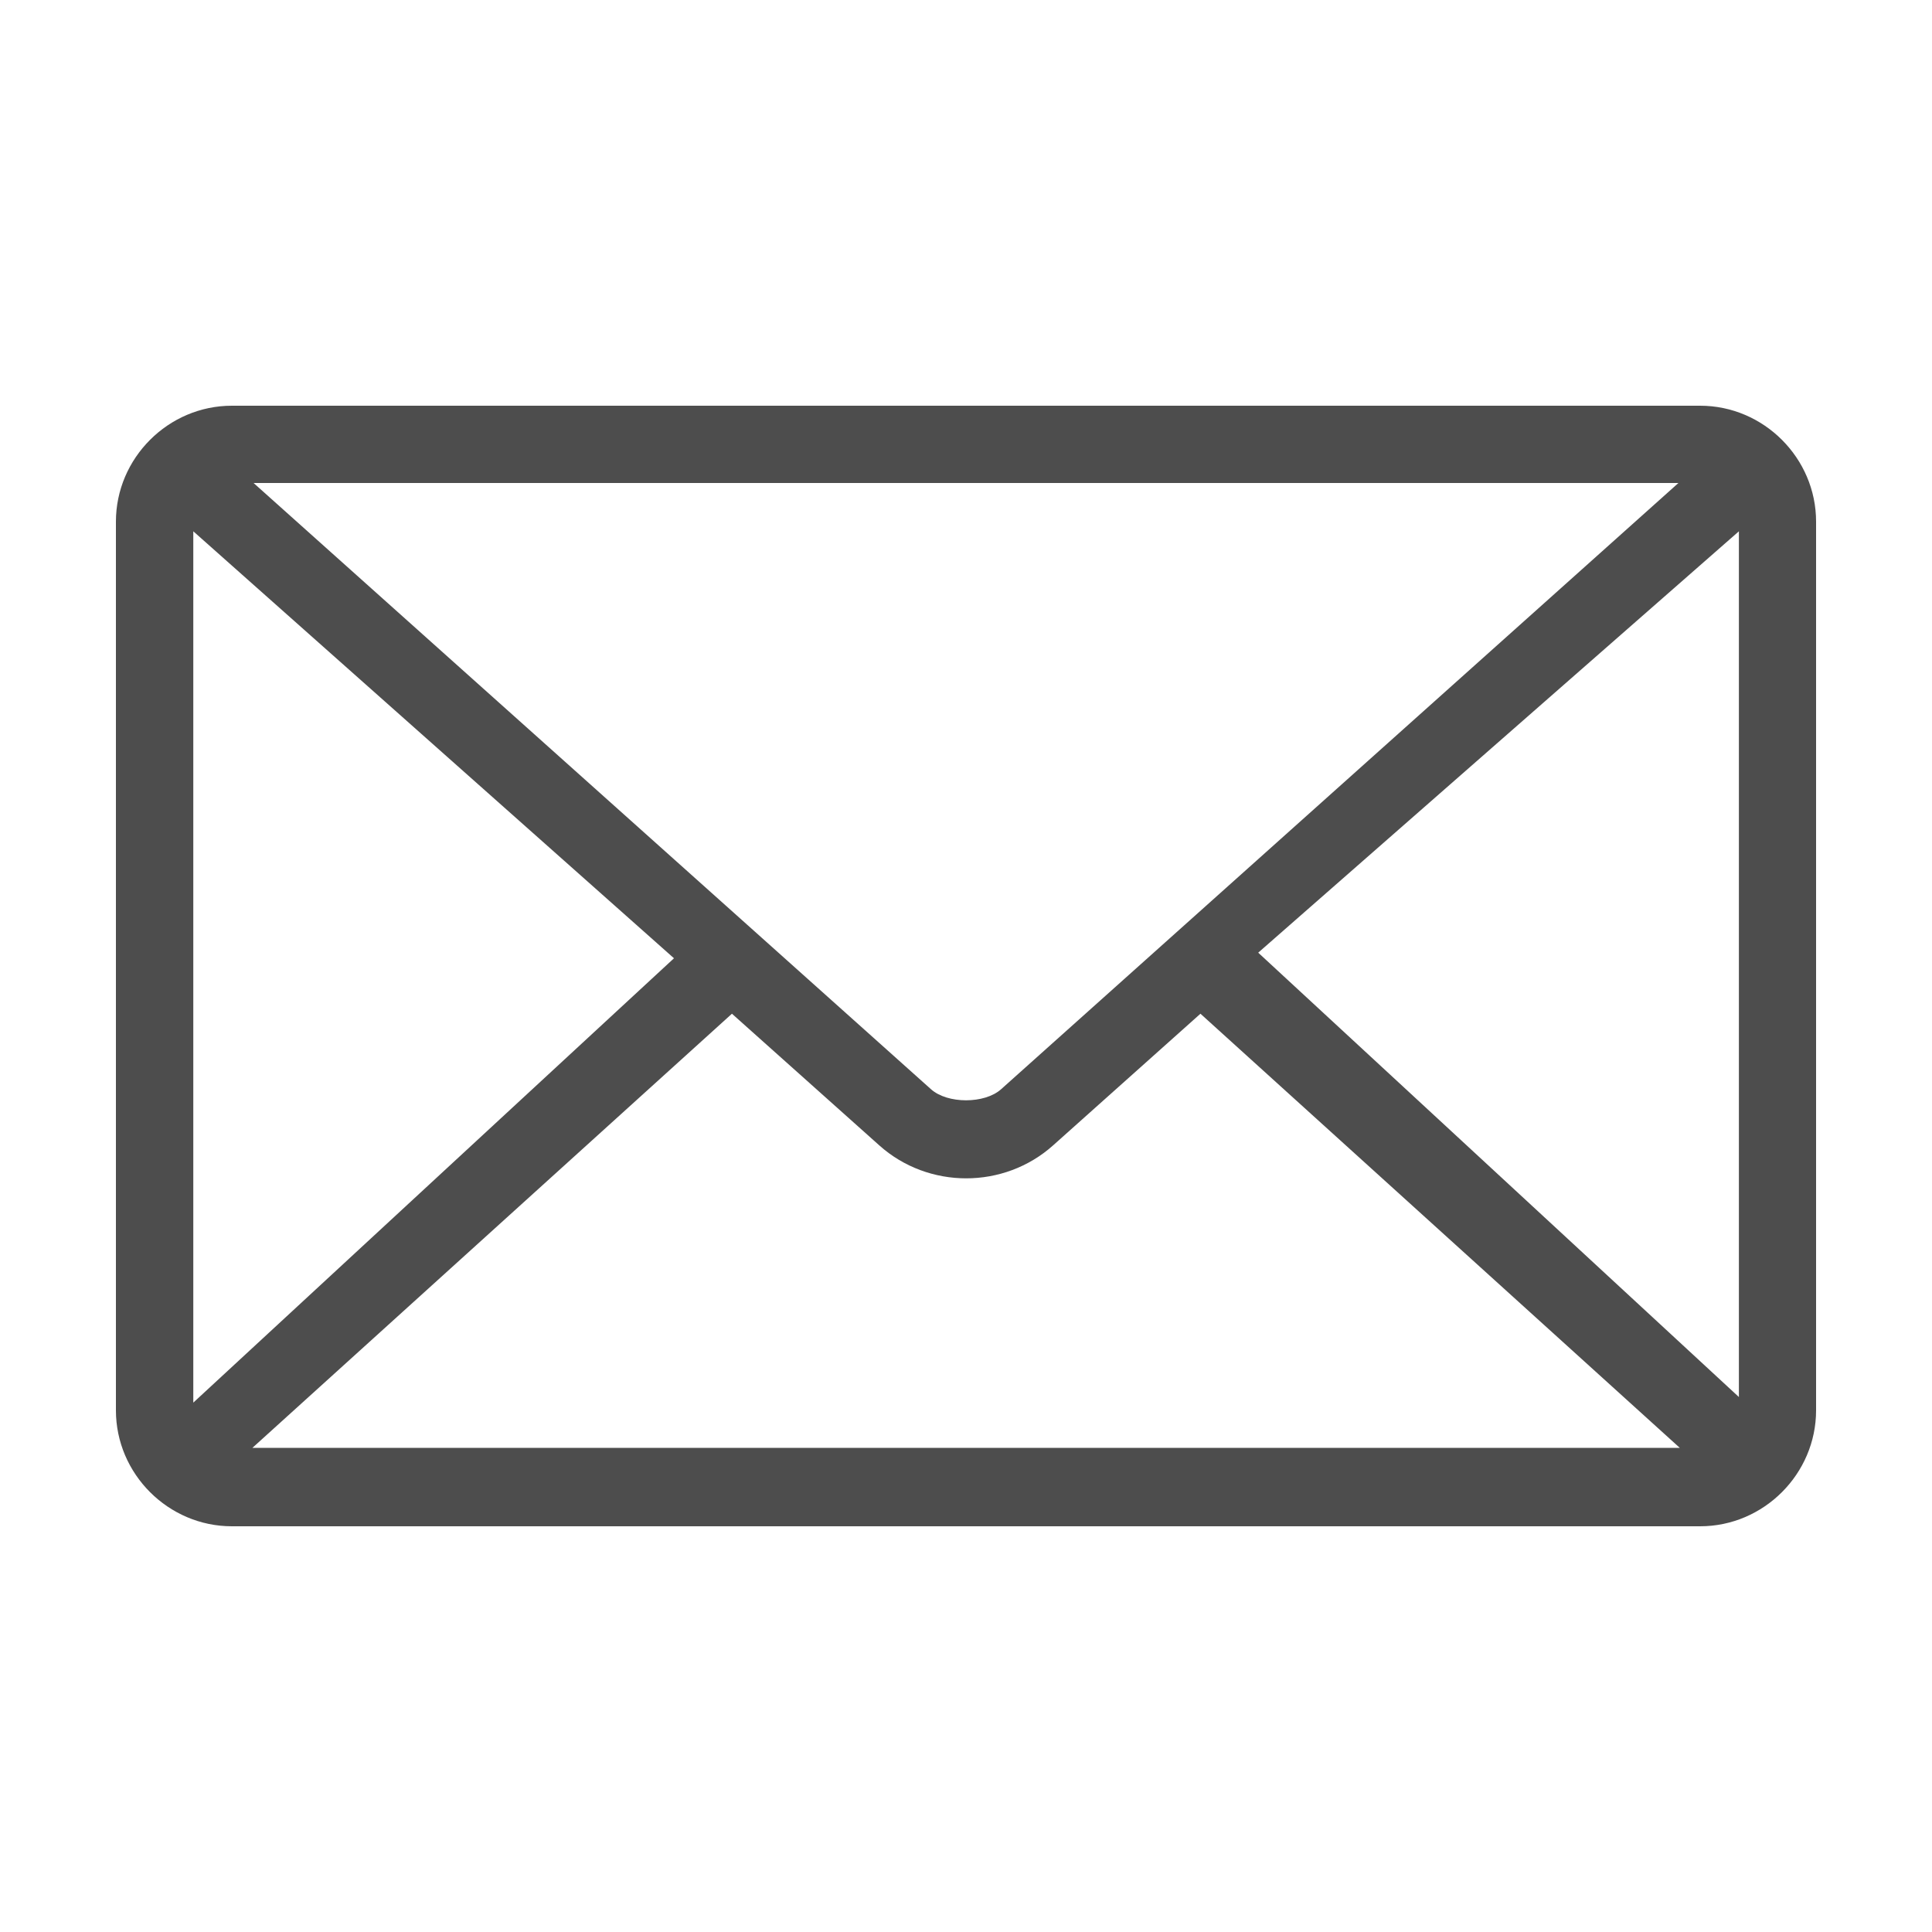 <?xml version="1.0" encoding="UTF-8" standalone="no"?>
<svg xmlns="http://www.w3.org/2000/svg" height="100" width="100" version="1.1" y="0px" x="0px" viewBox="0 0 100 100">
 <rect opacity="0" style="color-rendering:auto;color:#000000;isolation:auto;mix-blend-mode:normal;paint-order:stroke fill markers;shape-rendering:auto;solid-color:#000000;image-rendering:auto" height="96" width="96" y="2" x="2" stroke-width="2"/>
 <rect opacity="0" style="color:#000000" transform="rotate(90)" height="96" width="96" y="-98" x="2" stroke-width="3.999"/>
 <g transform="translate(0 -952.4)">
  <path style="color:#000000;text-indent:0;text-transform:none" d="m12 973.4c-3.289 0-6 2.711-6 6v46c0 3.289 2.711 6 6 6h76c3.289 0 6-2.711 6-6v-46c0-3.289-2.711-6-6-6zm1.125 4h73.75l-35.06 31.38c-0.851 0.762-2.774 0.762-3.625 0zm-3.12 2.5 24.88 22.1-24.88 23zm80 0v44.81l-24.88-23zm-52.12 24.97 7.625 6.813c2.544 2.277 6.456 2.277 9 0l7.625-6.813 24.81 22.47h-73.88z" overflow="visible" fill="#4d4d4d"/>
 </g>
</svg>
